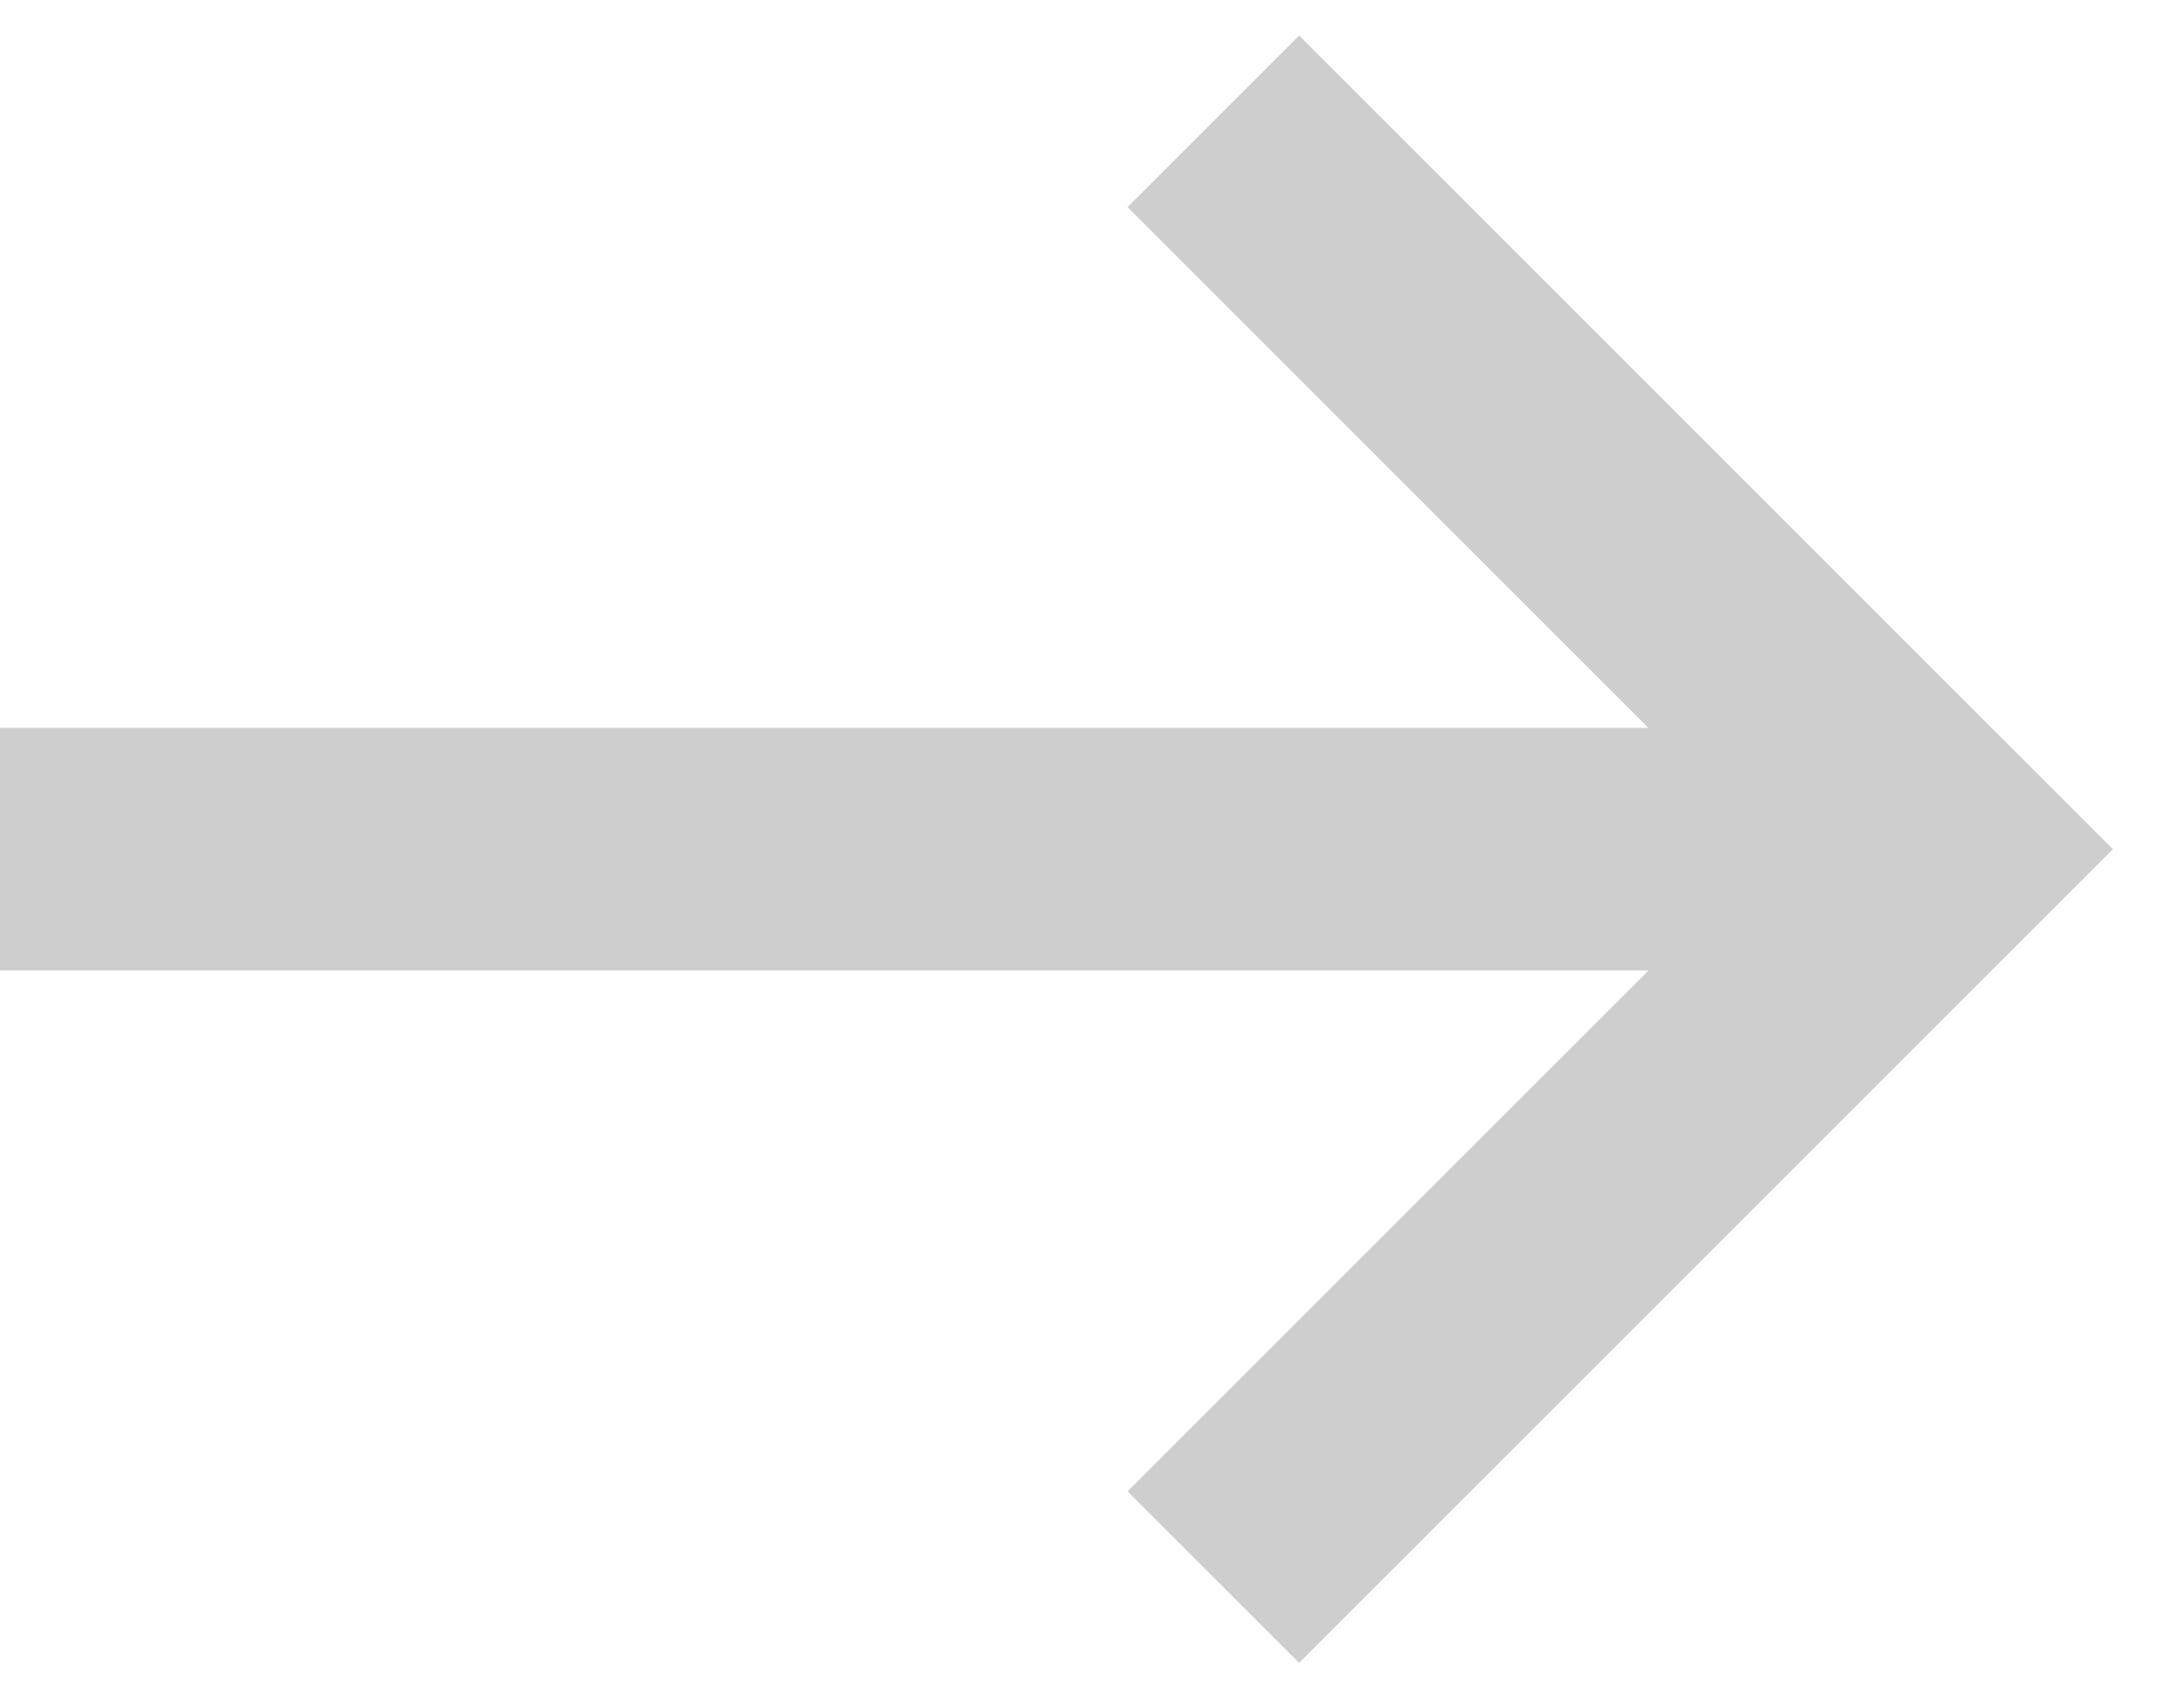 <?xml version="1.0" encoding="UTF-8" standalone="no"?>
<svg width="18px" height="14px" viewBox="0 0 18 14" version="1.1" xmlns="http://www.w3.org/2000/svg" xmlns:xlink="http://www.w3.org/1999/xlink" xmlns:sketch="http://www.bohemiancoding.com/sketch/ns">
    <!-- Generator: Sketch 3.4.1 (15681) - http://www.bohemiancoding.com/sketch -->
    <title>arrow-gray-right</title>
    <desc>Created with Sketch.</desc>
    <defs></defs>
    <g id="Page-1" stroke="none" stroke-width="1" fill="none" fill-rule="evenodd" sketch:type="MSPage">
        <g id="Thoughts" sketch:type="MSArtboardGroup" transform="translate(-1240, -1112)" stroke="#CECECE" stroke-width="2">
            <g id="Pager" sketch:type="MSLayerGroup" transform="translate(160, 1087)">
                <g id="Rectangle-82-Copy-+-arrow-green-copy" transform="translate(1056, 0)" sketch:type="MSShapeGroup">
                    <path d="M40,32 L24.5,32 M30,26 L24,32 L30,38" id="arrow-gray-right" transform="translate(32, 32) scale(-1, 1) translate(-32, -32) "></path>
                </g>
            </g>
        </g>
    </g>
</svg>